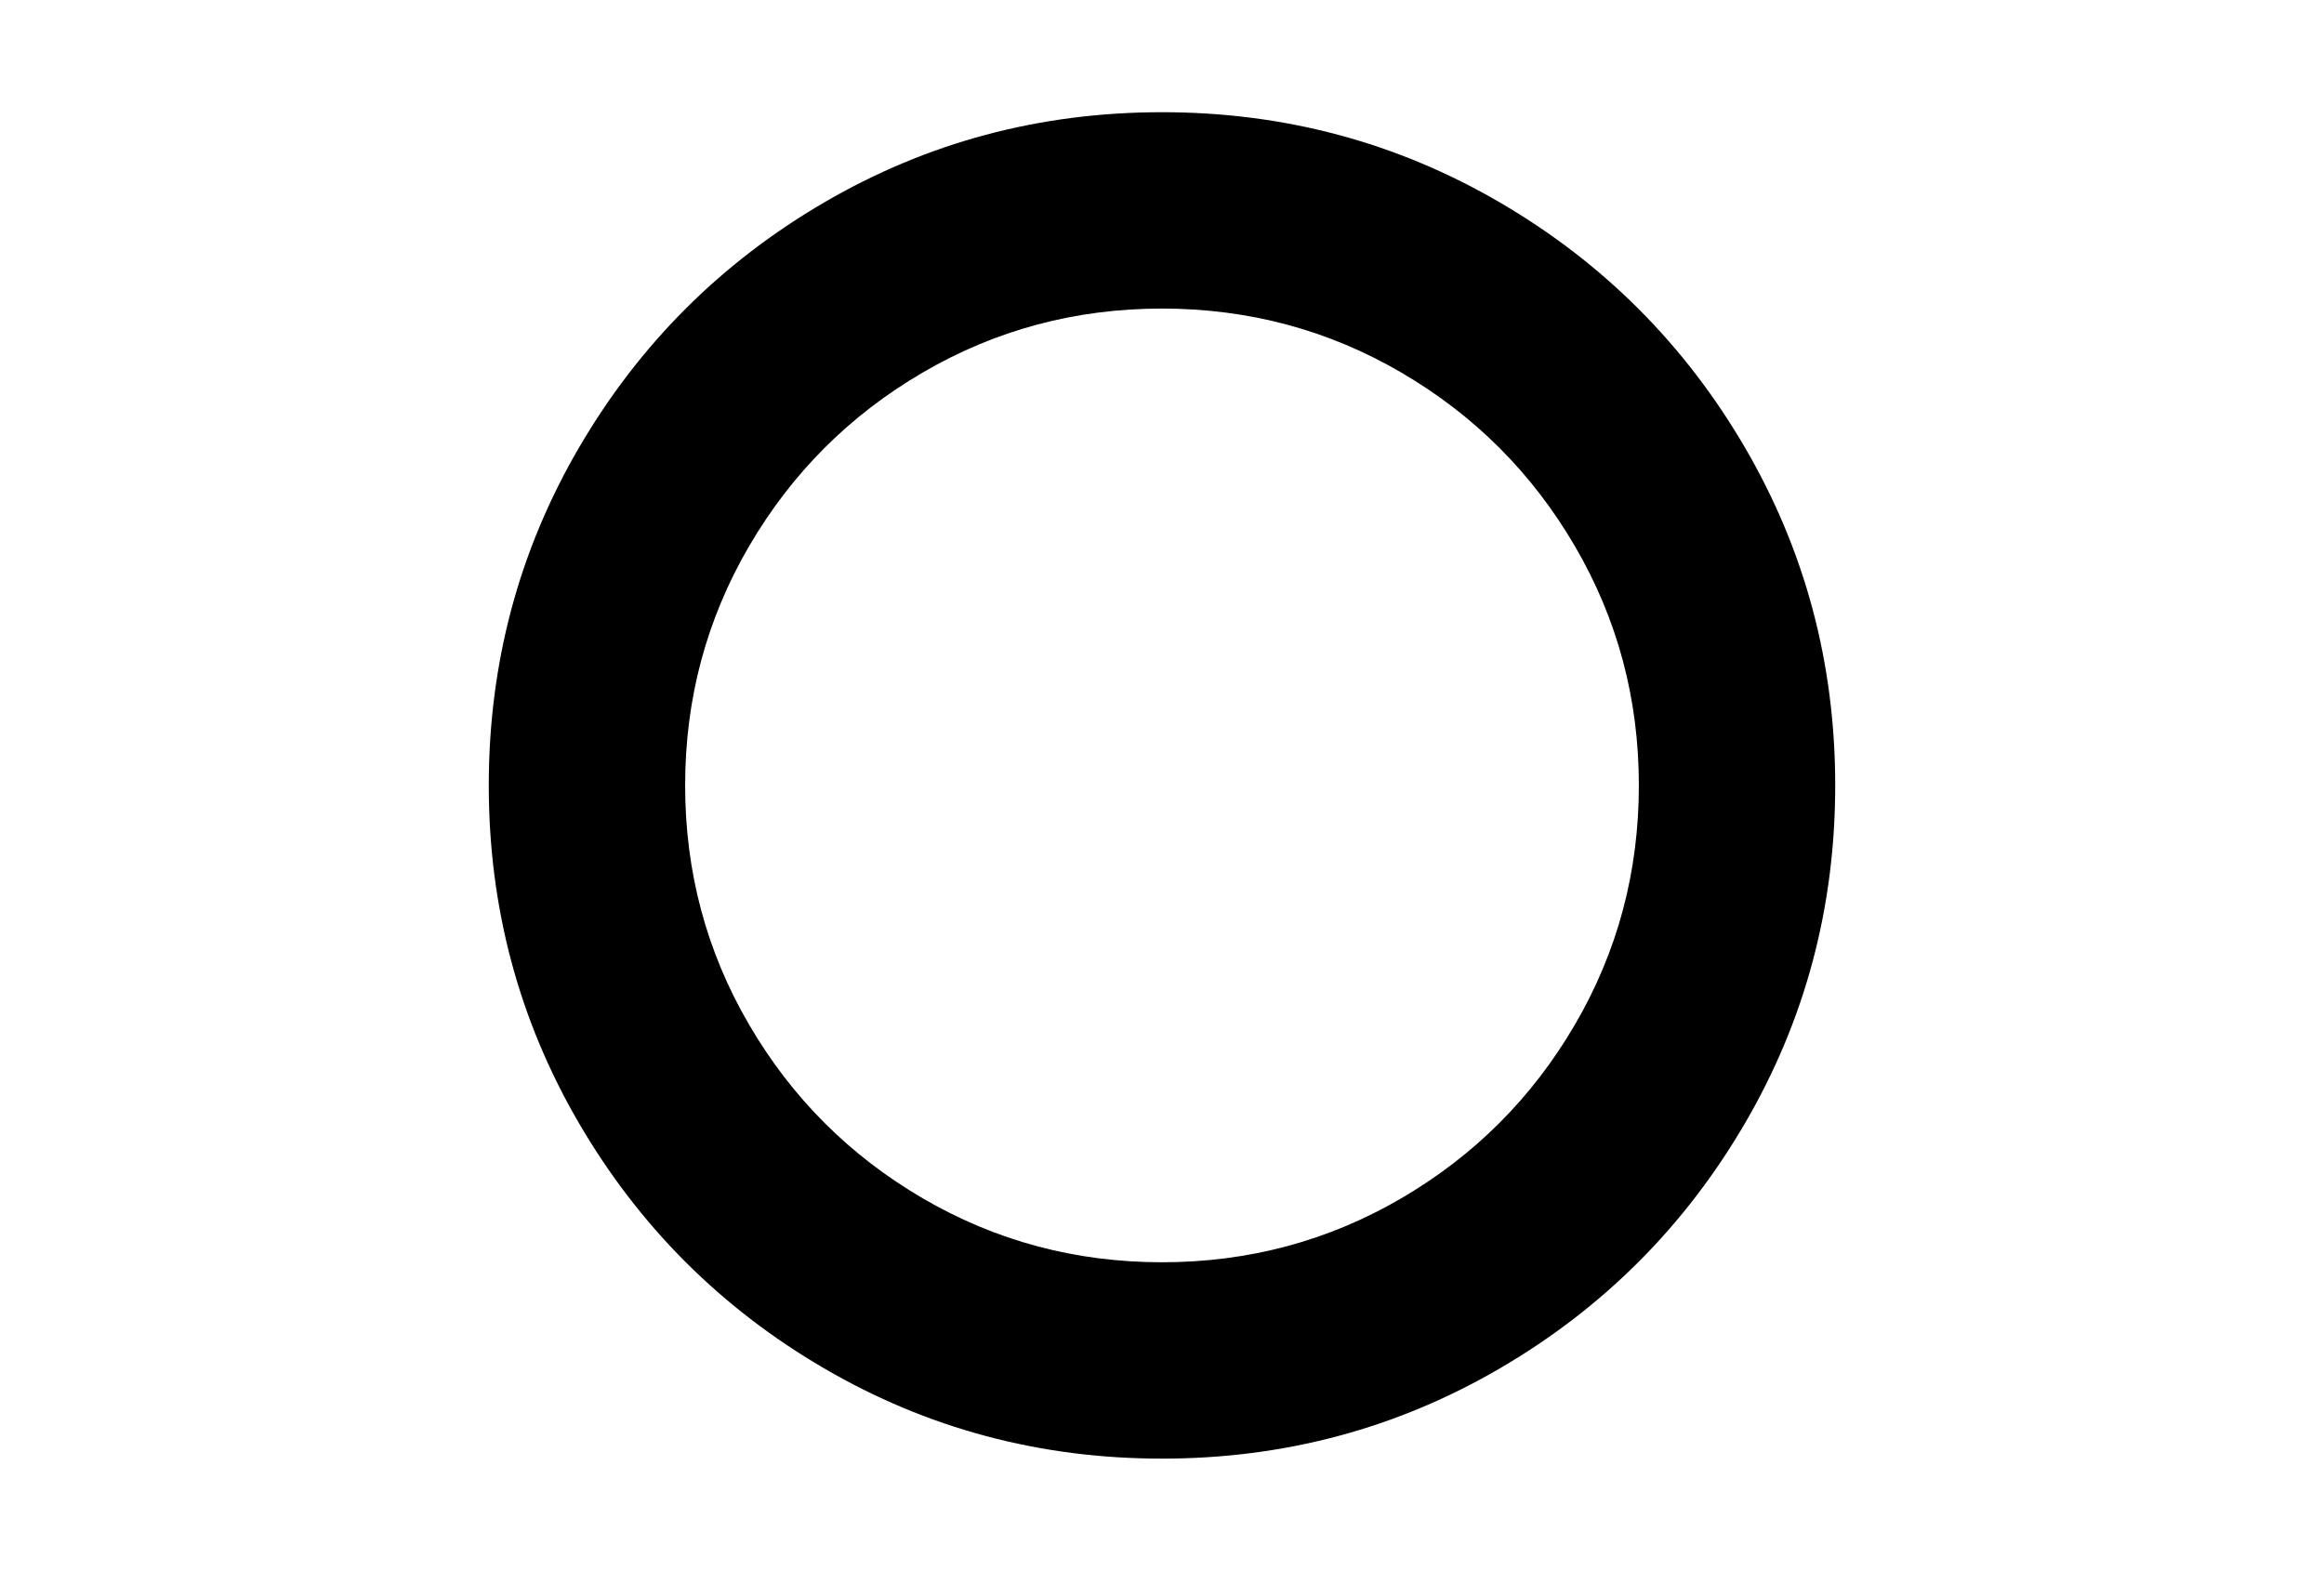 <?xml version="1.0" encoding="utf-8"?>
<!-- Generator: Adobe Illustrator 16.0.4, SVG Export Plug-In . SVG Version: 6.00 Build 0)  -->
<!DOCTYPE svg PUBLIC "-//W3C//DTD SVG 1.1//EN" "http://www.w3.org/Graphics/SVG/1.1/DTD/svg11.dtd">
<svg version="1.1" id="Capa_1" xmlns="http://www.w3.org/2000/svg" xmlns:xlink="http://www.w3.org/1999/xlink" x="0px" y="0px"
	 width="216px" height="146px" viewBox="0 0 216 146" enable-background="new 0 0 216 146" xml:space="preserve">
<path d="M162.18,41.592c-5.595-9.586-13.185-17.176-22.771-22.771c-9.588-5.595-20.055-8.392-31.408-8.392
	c-11.352,0-21.822,2.797-31.408,8.392c-9.587,5.594-17.177,13.184-22.772,22.771C48.225,51.179,45.428,61.649,45.428,73
	c0,11.352,2.798,21.82,8.392,31.408c5.595,9.585,13.185,17.176,22.772,22.771c9.587,5.595,20.056,8.392,31.408,8.392
	c11.352,0,21.822-2.797,31.408-8.392c9.586-5.594,17.176-13.185,22.771-22.771c5.594-9.587,8.391-20.057,8.391-31.408
	C170.57,61.648,167.773,51.178,162.18,41.592z M146.374,95.242c-3.965,6.789-9.342,12.166-16.132,16.132
	c-6.789,3.965-14.203,5.946-22.242,5.946c-8.038,0-15.452-1.981-22.242-5.946c-6.789-3.966-12.166-9.343-16.131-16.132
	C65.661,88.453,63.679,81.039,63.679,73s1.983-15.453,5.948-22.242c3.964-6.789,9.342-12.167,16.131-16.132
	S99.961,28.679,108,28.679s15.453,1.982,22.242,5.947c6.79,3.965,12.167,9.343,16.132,16.132S152.32,64.961,152.32,73
	S150.339,88.453,146.374,95.242z"/>
</svg>
